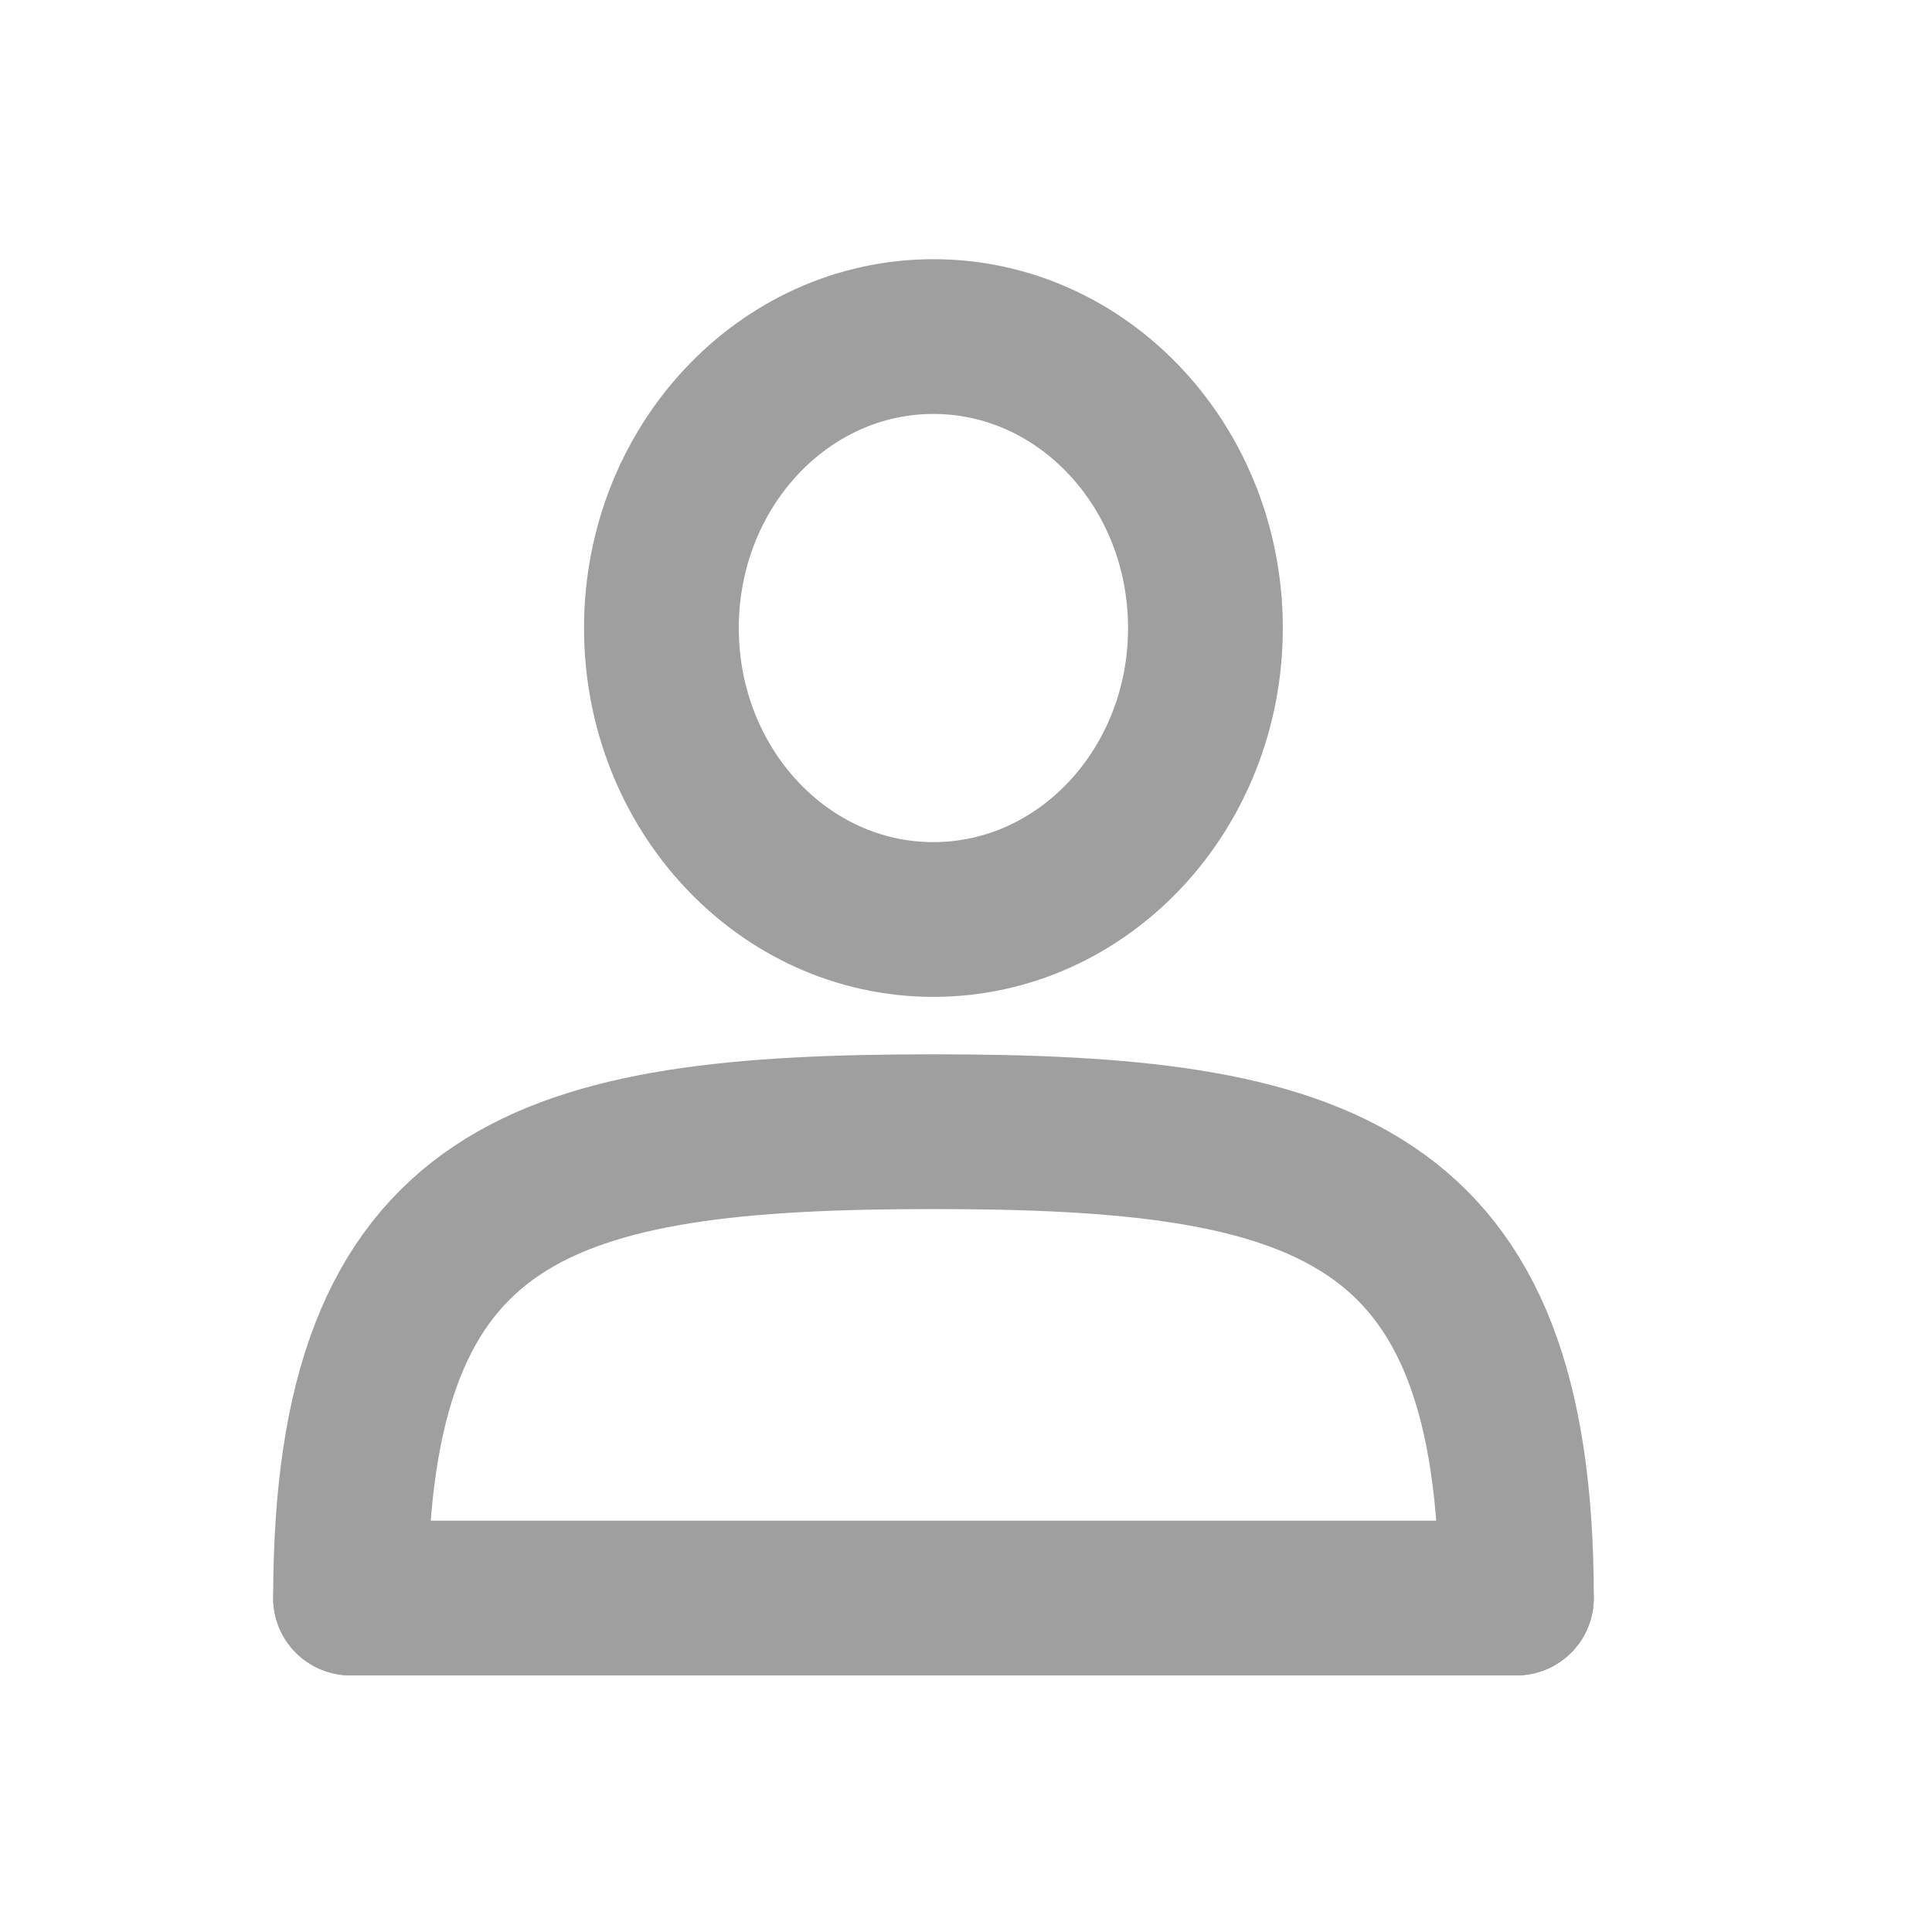 <svg width="29" height="29" viewBox="0 0 29 29" fill="none" xmlns="http://www.w3.org/2000/svg">
<g clip-path="url(#clip0_1_1845)">
<path d="M14.011 13.802C16.266 13.802 18.094 11.844 18.094 9.427C18.094 7.011 16.266 5.052 14.011 5.052C11.756 5.052 9.928 7.011 9.928 9.427C9.928 11.844 11.756 13.802 14.011 13.802Z" stroke="#9F9F9F" stroke-width="2.323" stroke-miterlimit="10"/>
<path d="M5.262 23.987C5.262 17.803 8.213 16.987 14.012 16.987C19.81 16.987 22.762 17.815 22.762 23.987" stroke="#9F9F9F" stroke-width="2.323" stroke-linecap="round" stroke-linejoin="round"/>
<path d="M5.262 23.987H22.762" stroke="#9F9F9F" stroke-width="2.323" stroke-linecap="round" stroke-linejoin="round"/>
</g>
<defs>
<clipPath id="clip0_1_1845">
<rect width="28" height="28" fill="white" transform="translate(0.012 0.957)"/>
</clipPath>
</defs>
</svg>
